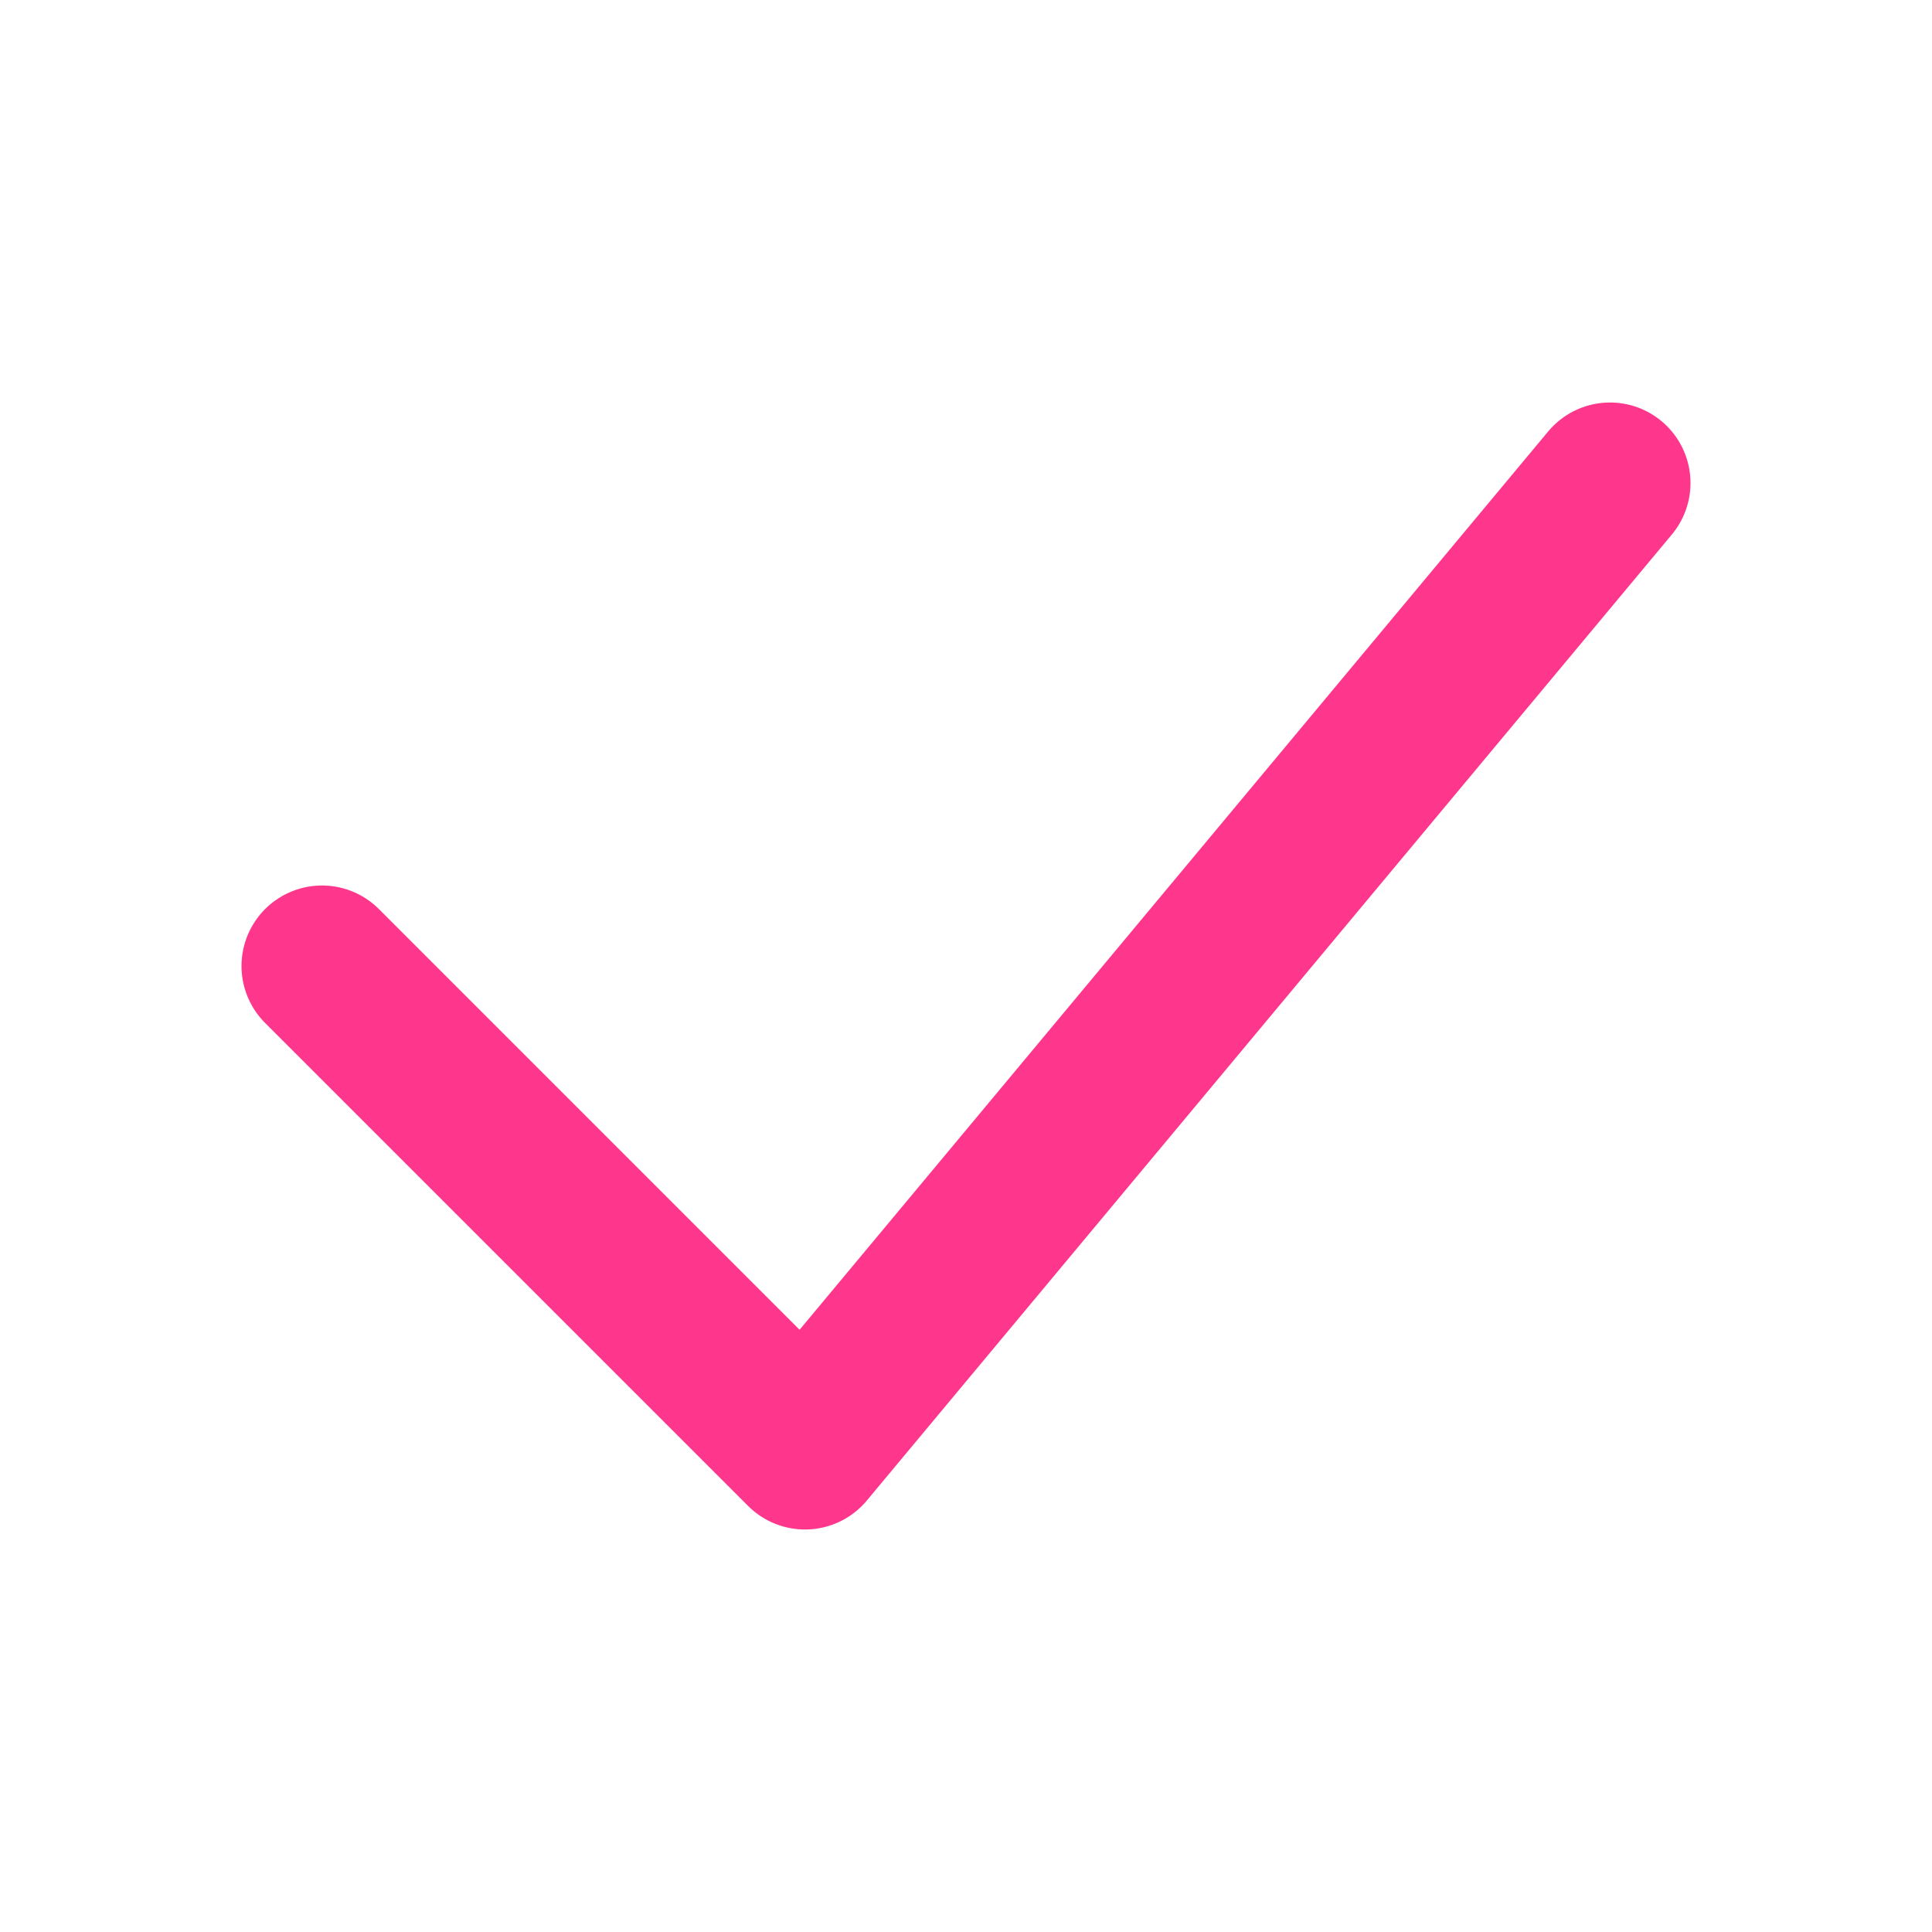 <svg xmlns="http://www.w3.org/2000/svg" width="40" height="40" viewBox="0 0 24 24" style="-ms-transform:rotate(360deg);-webkit-transform:rotate(360deg)" transform="rotate(360)"><path d="M4 12l6 6L20 6" stroke="#FE378C" stroke-width="2" stroke-linecap="round" stroke-linejoin="round" fill="none"/><path fill="rgba(0, 0, 0, 0)" d="M0 0h24v24H0z"/></svg>